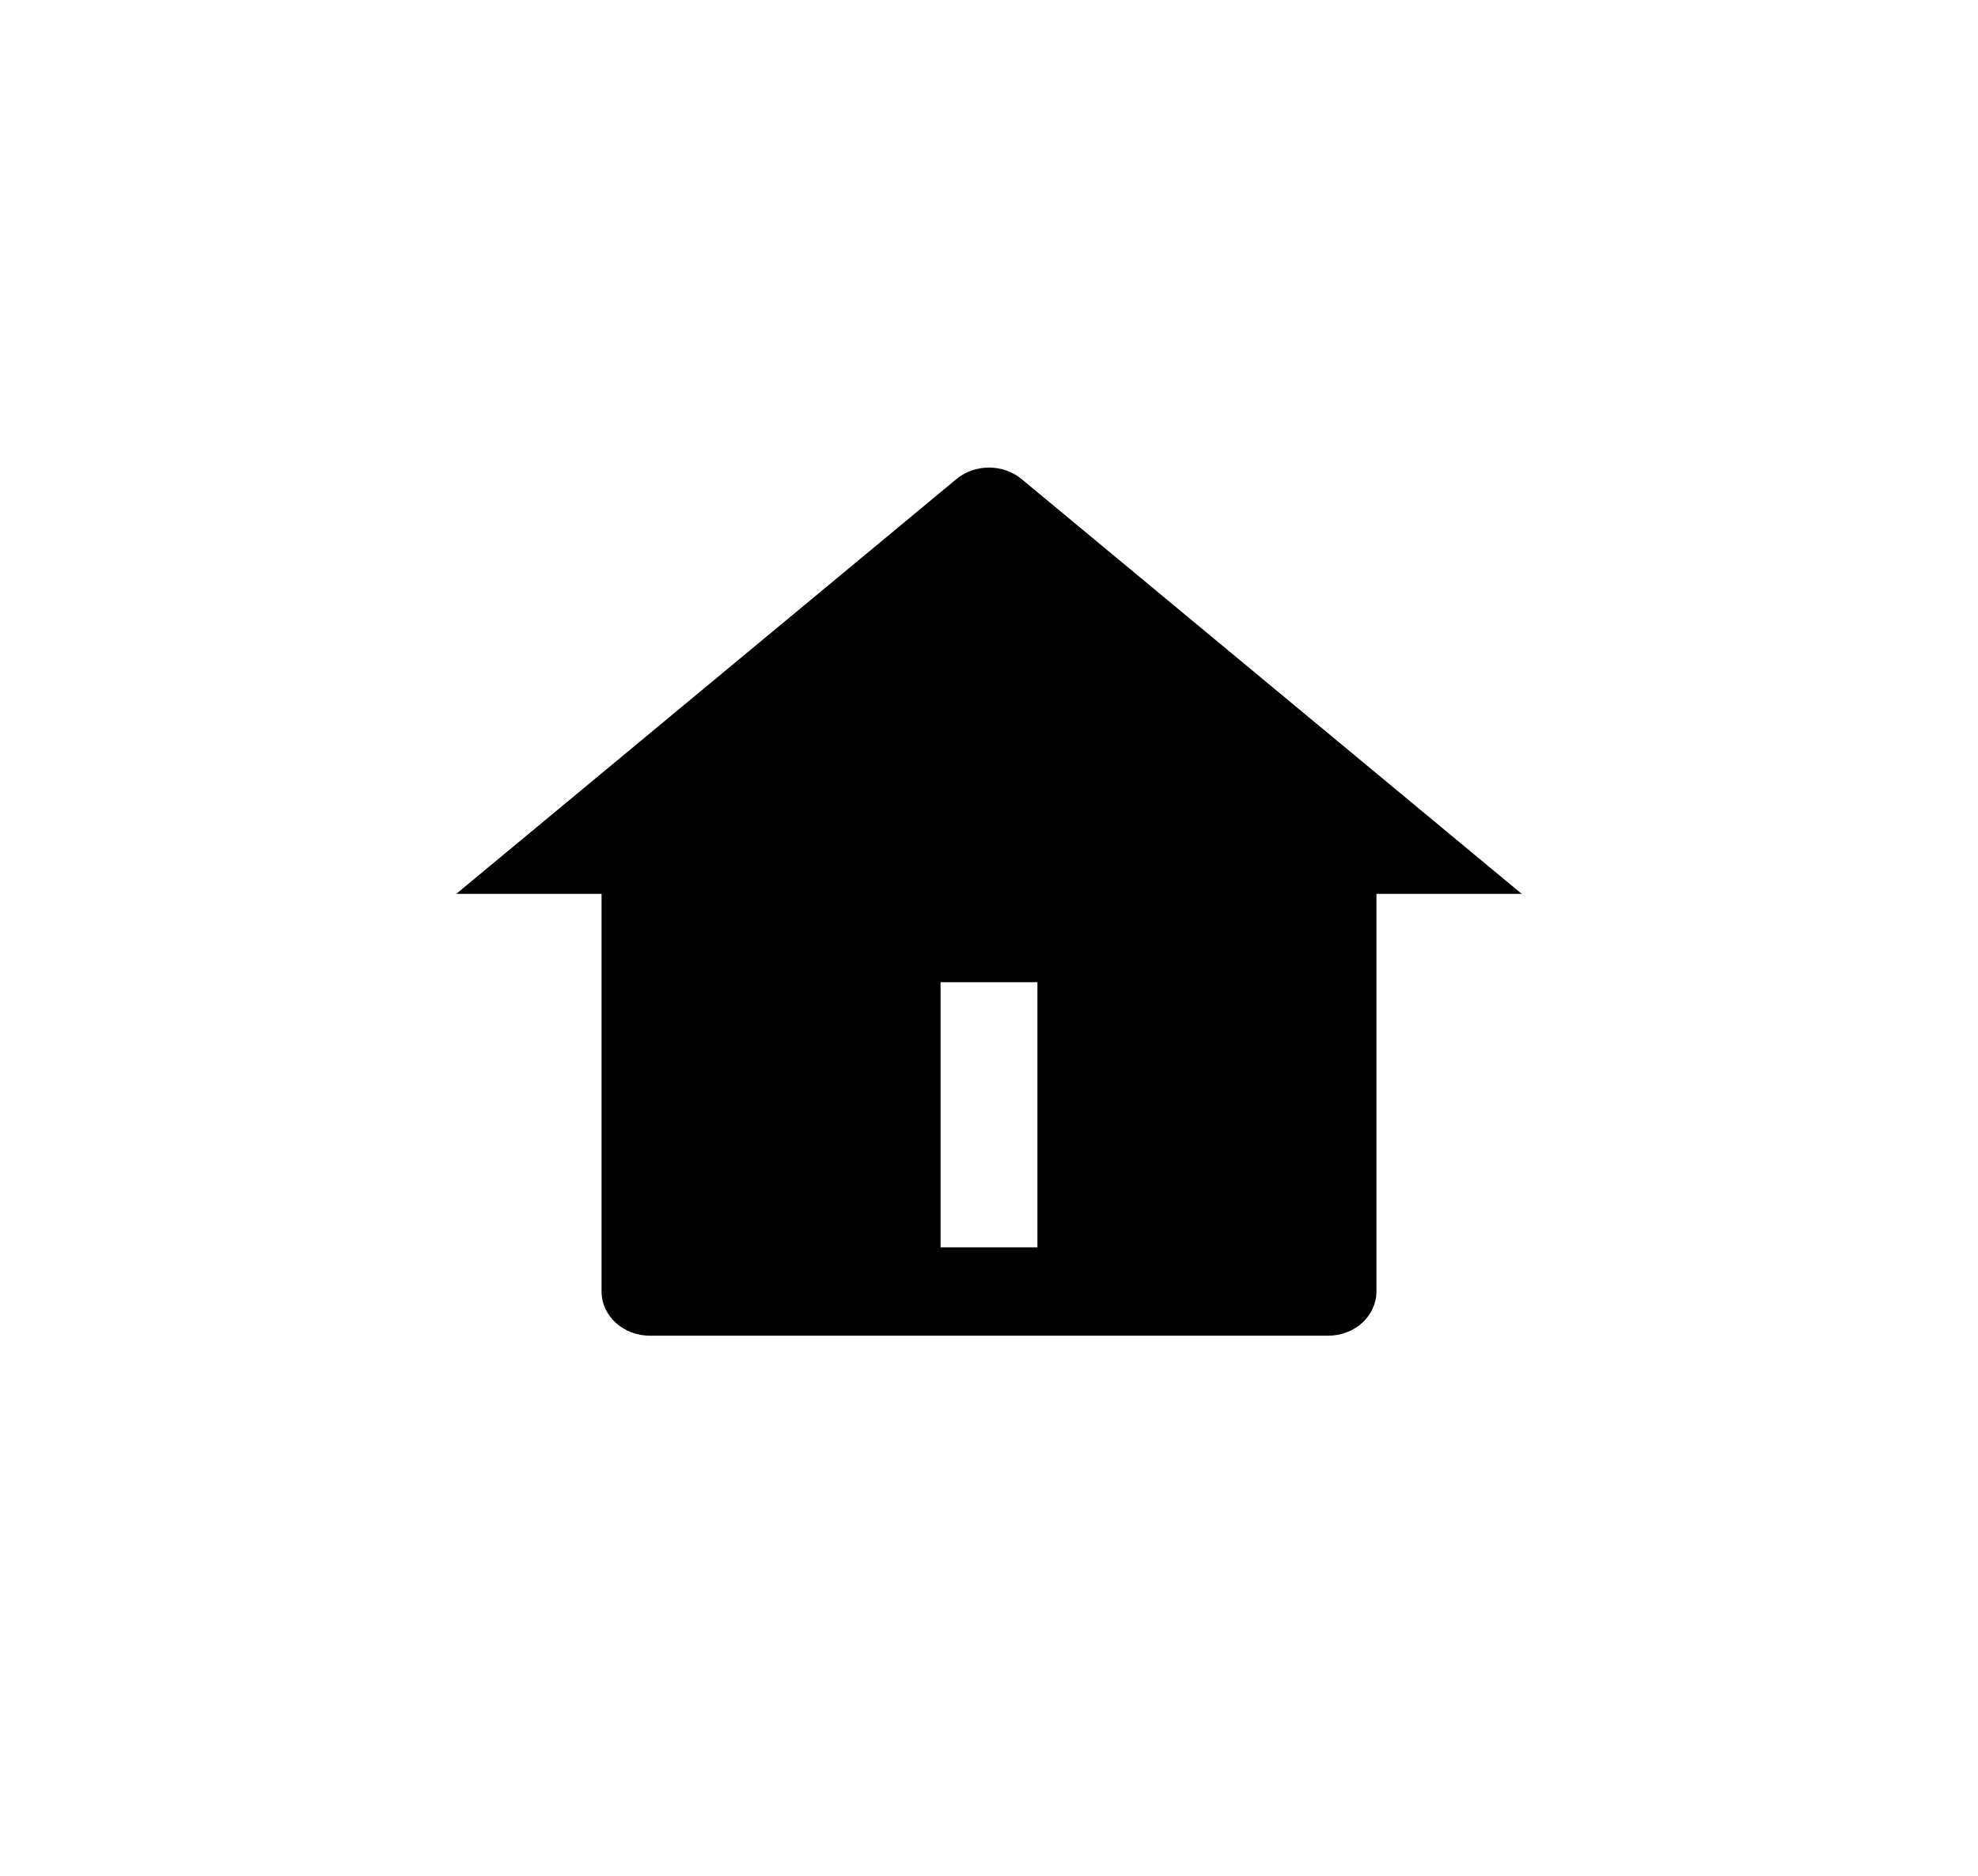 <svg xmlns="http://www.w3.org/2000/svg" xmlns:xlink="http://www.w3.org/1999/xlink" fill="none" version="1.1" width="97" height="92" viewBox="0 0 97 92"><defs><filter id="master_svg0_129_0477" filterUnits="objectBoundingBox" color-interpolation-filters="sRGB" x="-20" y="-16" width="97" height="92"><feFlood flood-opacity="0" result="BackgroundImageFix"/><feColorMatrix in="SourceAlpha" type="matrix" values="0 0 0 0 0 0 0 0 0 0 0 0 0 0 0 0 0 0 127 0"/><feOffset dy="4" dx="0"/><feGaussianBlur stdDeviation="5"/><feColorMatrix type="matrix" values="0 0 0 0 0 0 0 0 0 0 0 0 0 0 0 0 0 0 0.302 0"/><feBlend mode="normal" in2="BackgroundImageFix" result="effect1_dropShadow"/><feBlend mode="normal" in="SourceGraphic" in2="effect1_dropShadow" result="shape"/></filter><clipPath id="master_svg1_129_0477"><rect x="20" y="16" width="57" height="52" rx="0"/></clipPath></defs><g filter="url(#master_svg0_129_0477)"><g clip-path="url(#master_svg1_129_0477)"><g><path d="M67.5,59.333C67.5,60.53,66.437,61.5,65.125,61.5L31.875,61.5C30.563,61.5,29.5,60.53,29.5,59.333L29.5,39.833L22.375,39.833L46.902,19.493C47.808,18.741,49.192,18.741,50.098,19.493L74.625,39.833L67.5,39.833L67.5,59.333ZM46.125,44.167L46.125,57.167L50.875,57.167L50.875,44.167L46.125,44.167Z" fill="#000000" fill-opacity="1"/></g></g></g></svg>